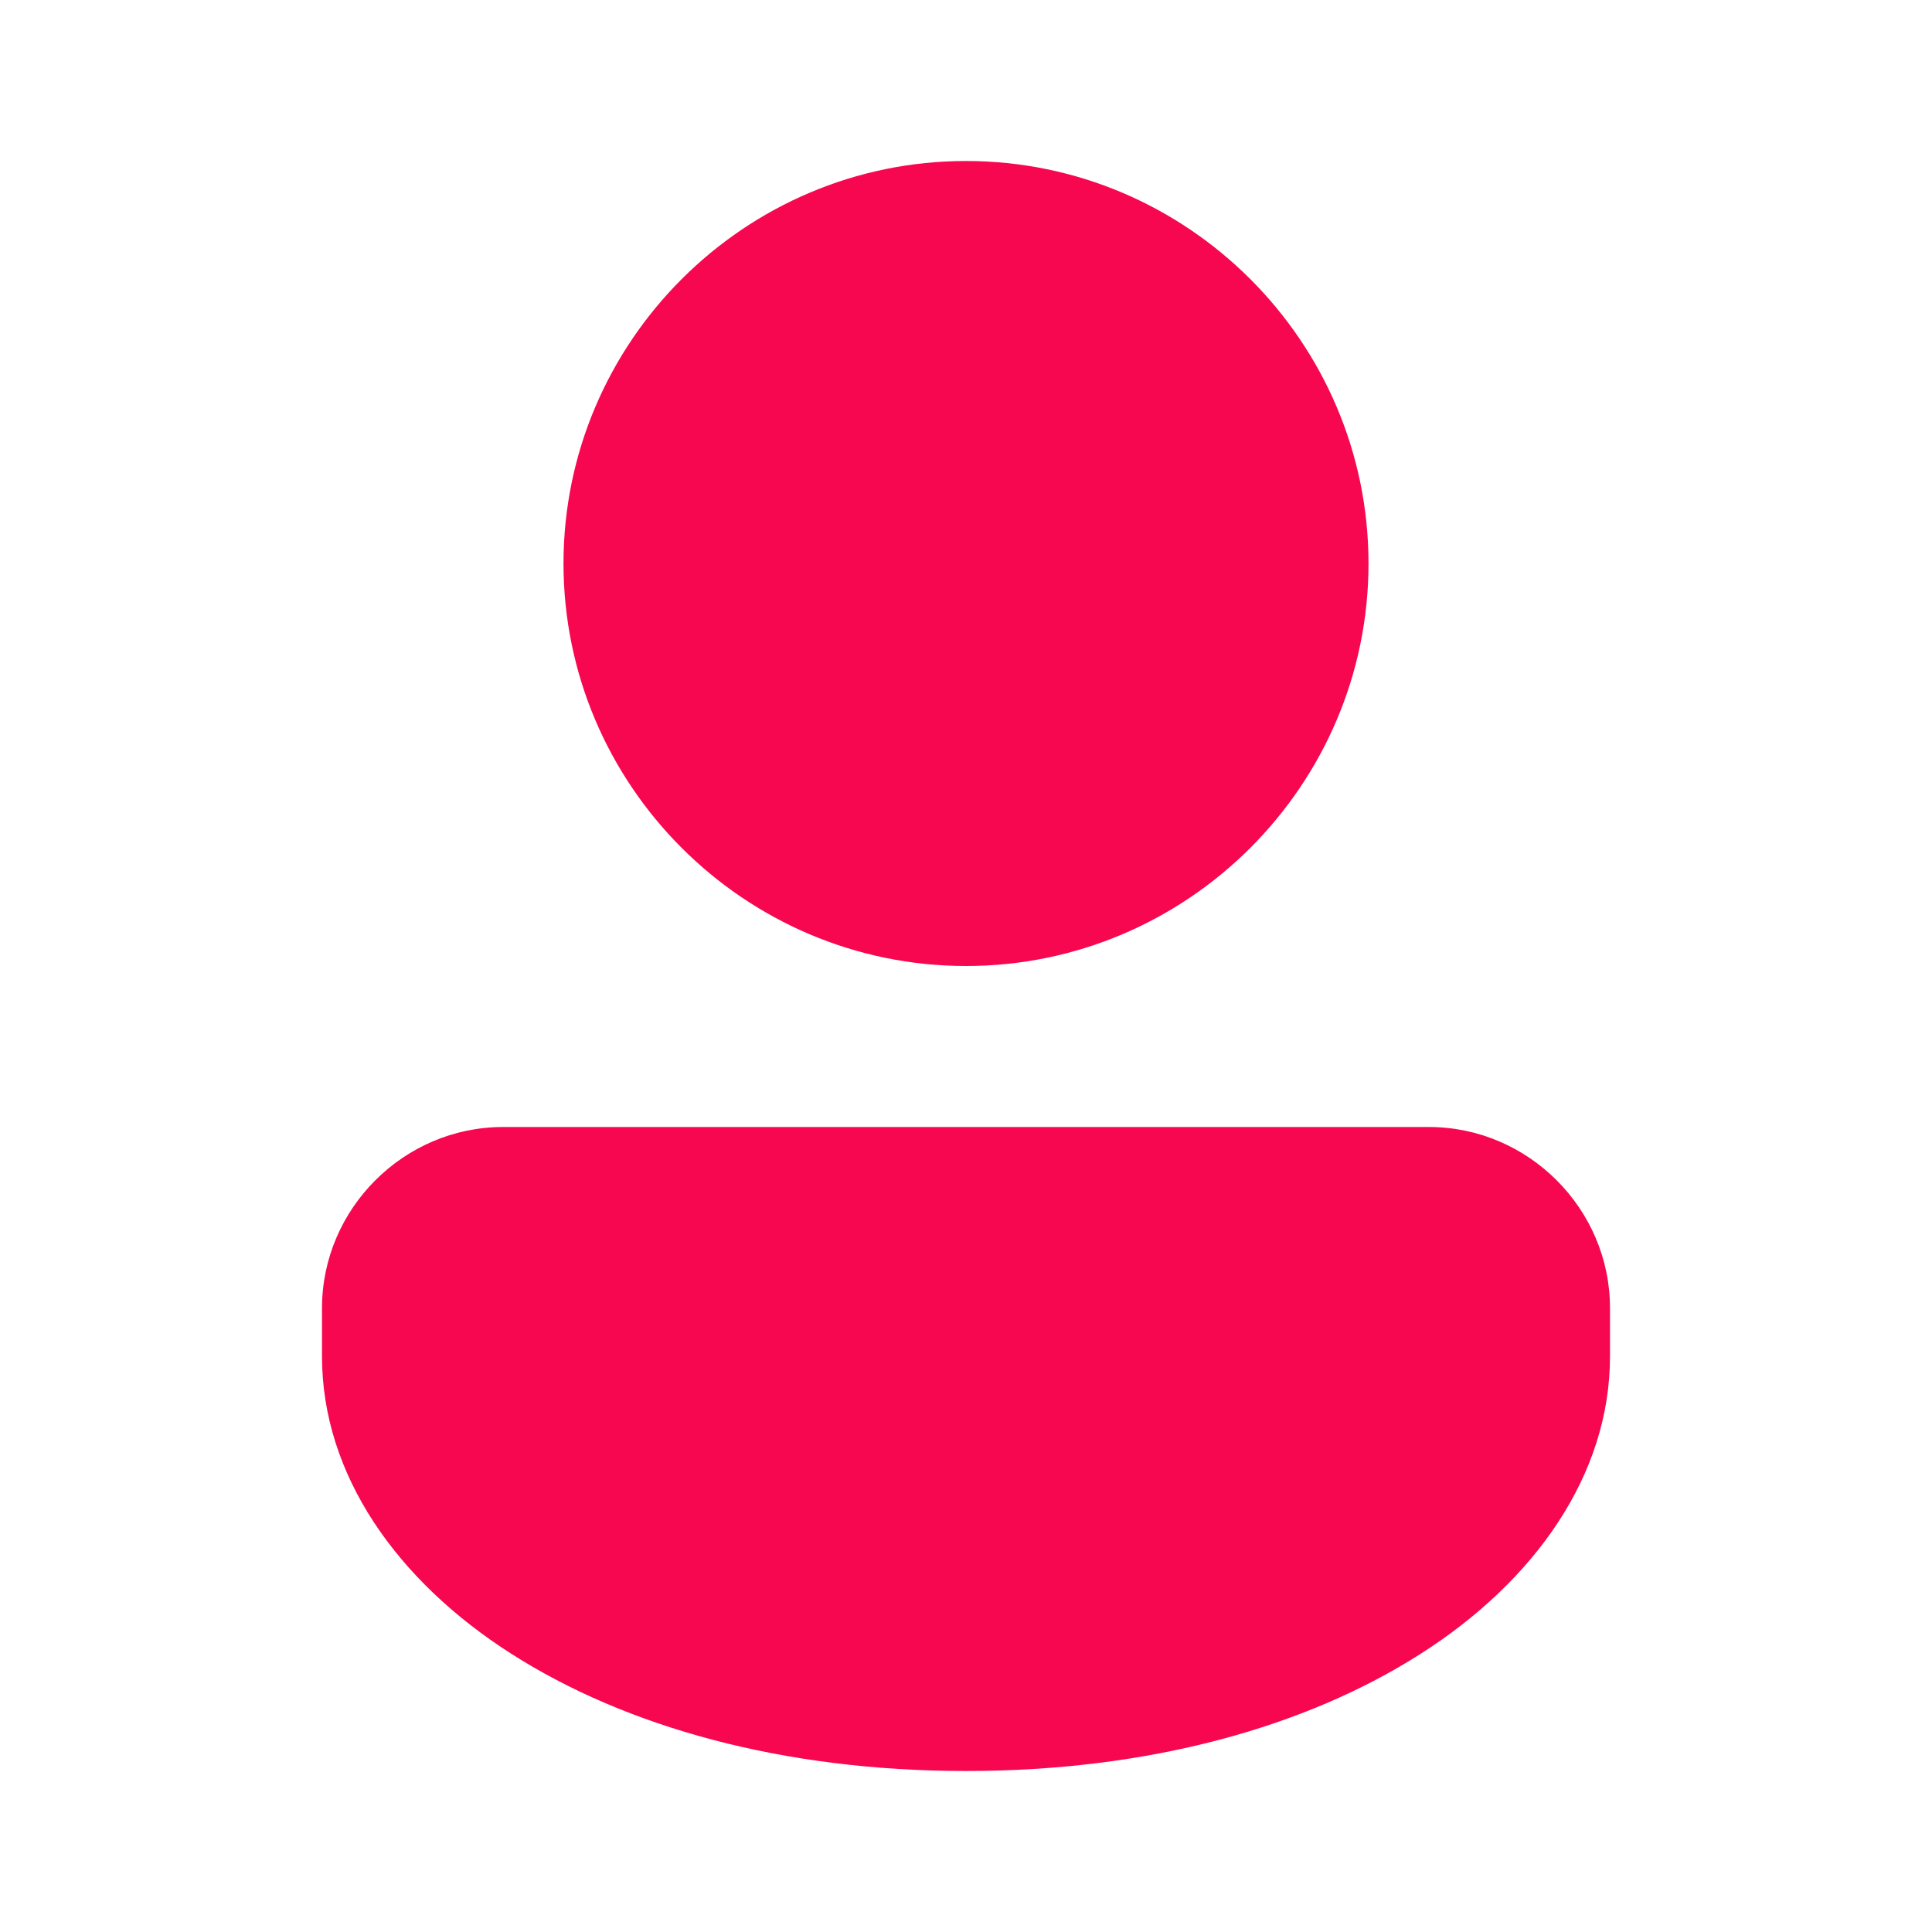 <svg width="30" height="30" viewBox="0 0 30 30" fill="none" xmlns="http://www.w3.org/2000/svg">
<path d="M15 2.5C11.559 2.5 8.75 5.309 8.75 8.75C8.75 12.191 11.559 15 15 15C18.441 15 21.25 12.191 21.25 8.75C21.25 5.309 18.441 2.5 15 2.5ZM7.812 17.5C6.27 17.5 5 18.77 5 20.312V21.062C5 22.9 6.165 24.549 7.943 25.682C9.721 26.816 12.153 27.5 15 27.5C17.847 27.5 20.279 26.816 22.057 25.682C23.835 24.549 25 22.9 25 21.062V20.312C25 18.77 23.73 17.5 22.188 17.5H7.812Z" fill="#F7074F"/>
</svg>
